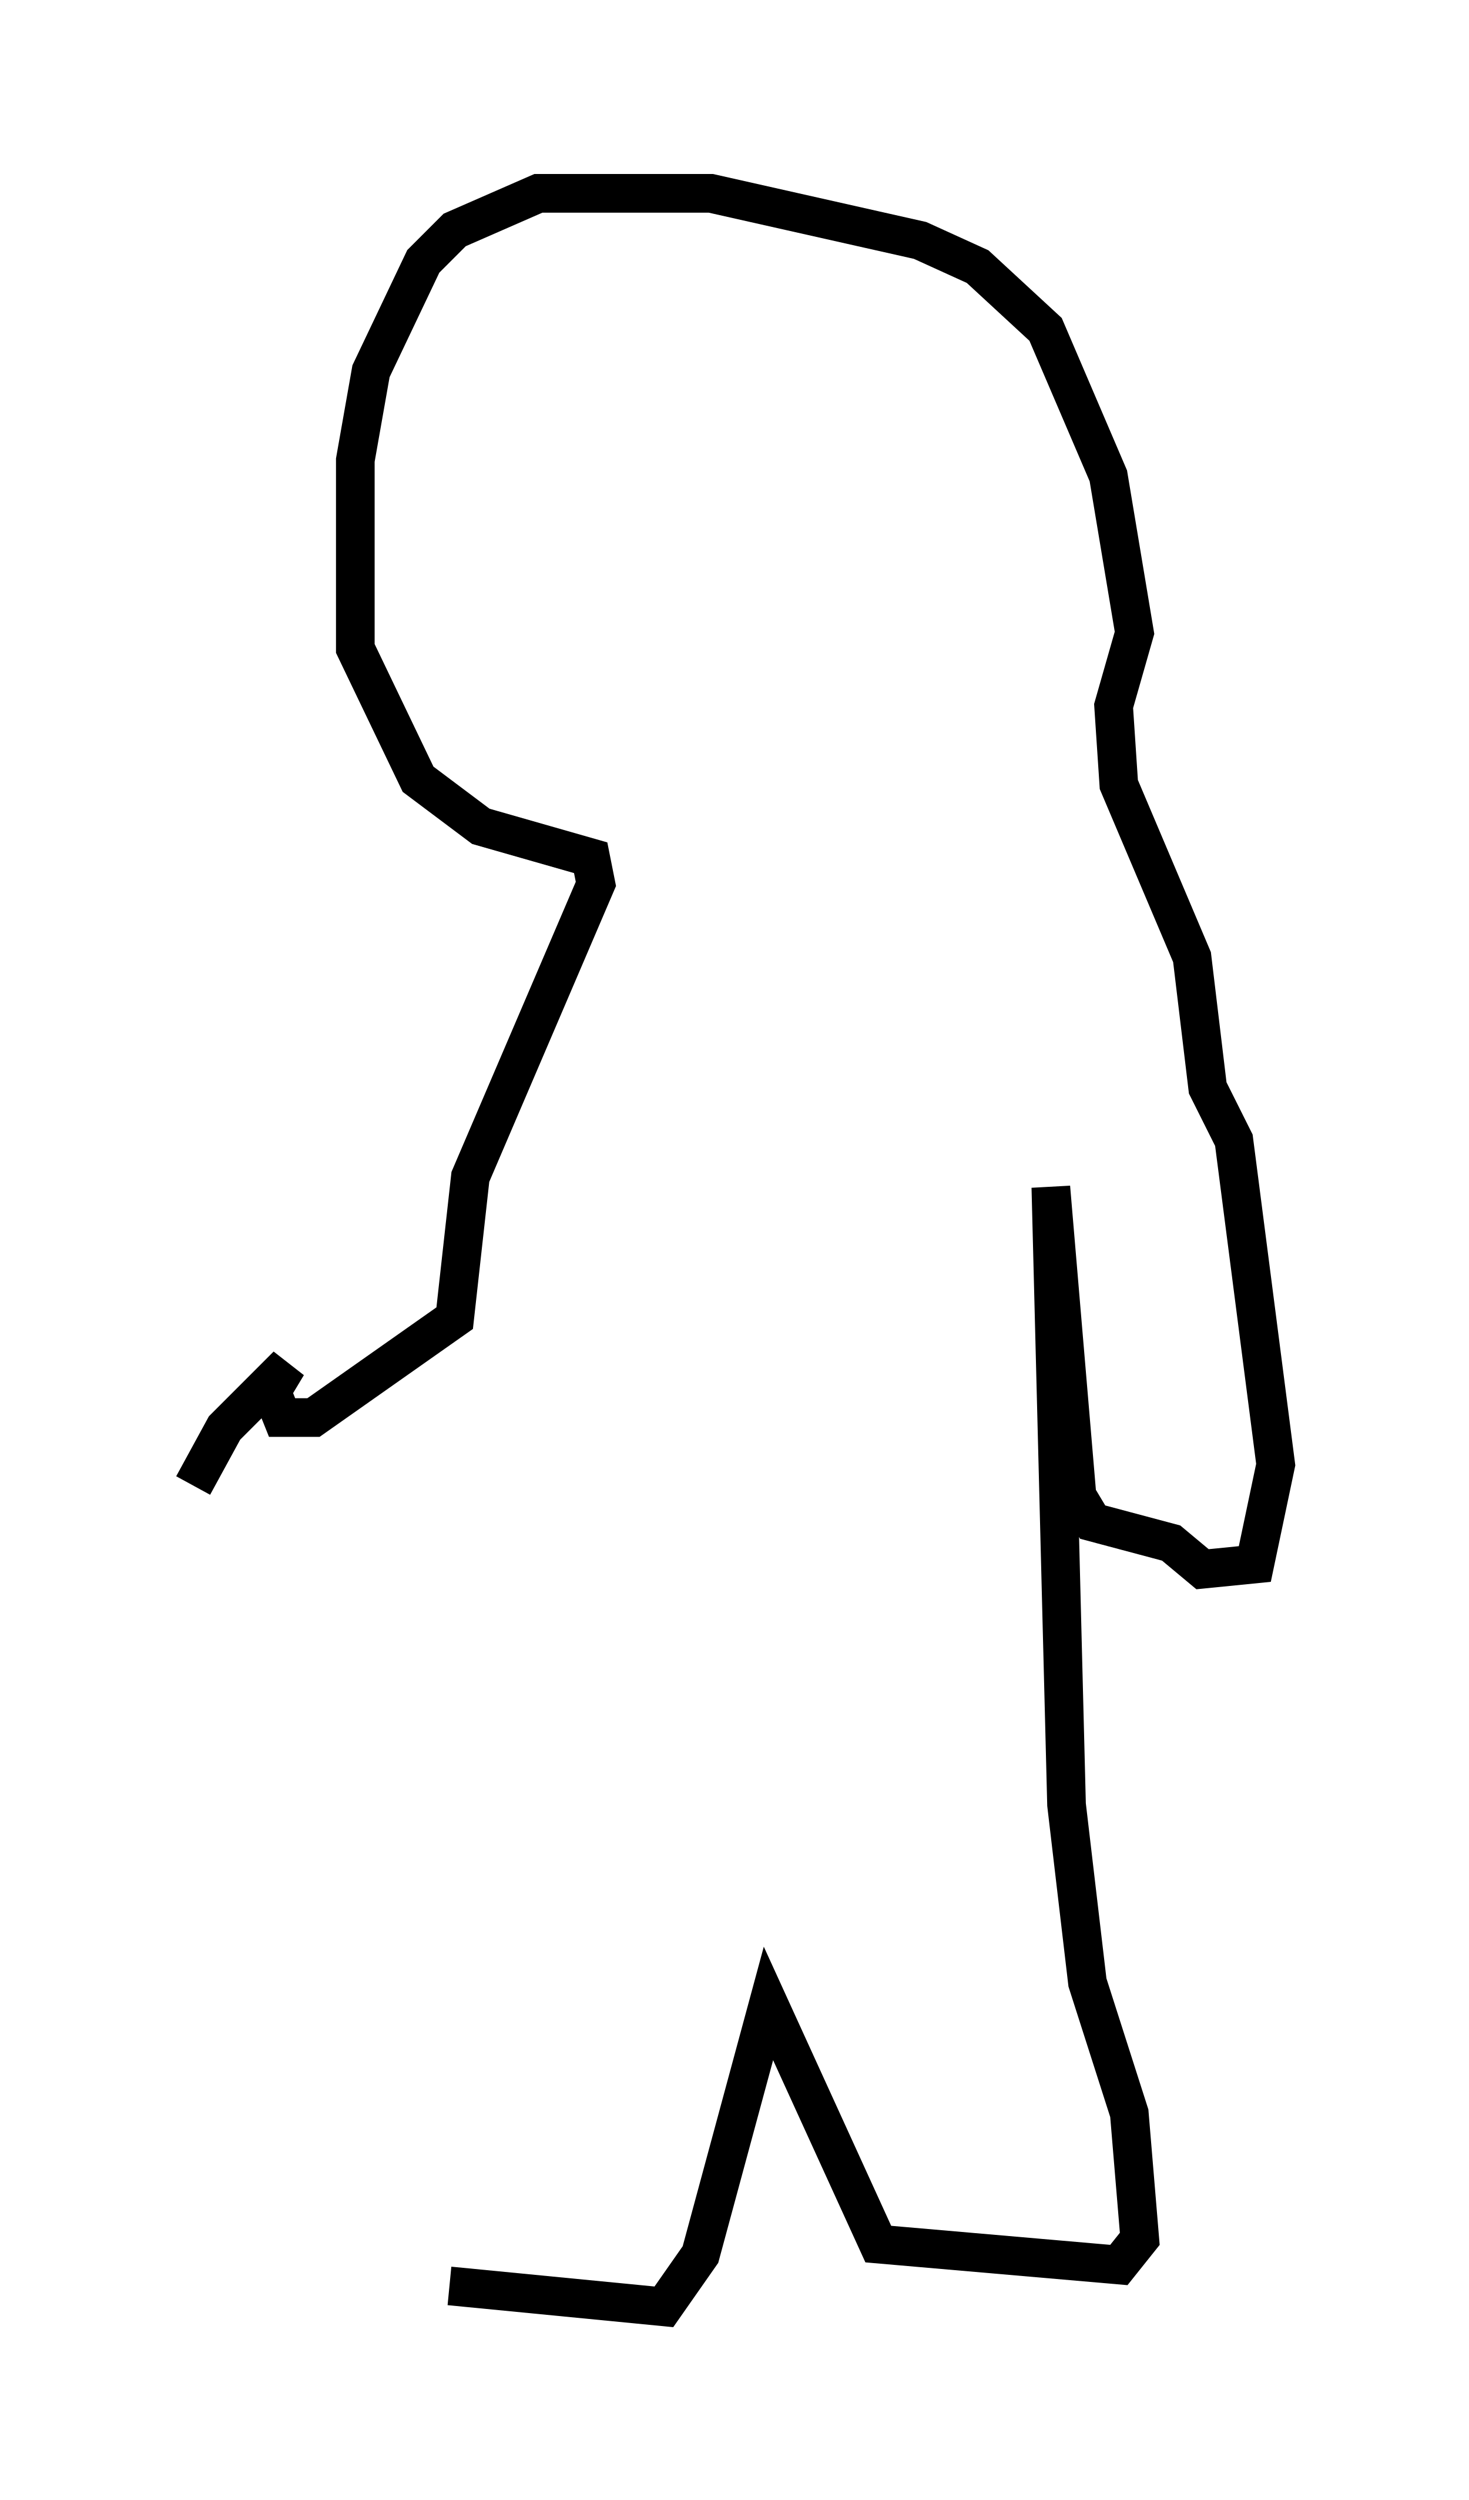 <?xml version="1.0" encoding="utf-8" ?>
<svg baseProfile="full" height="64.668" version="1.1" width="38.011" xmlns="http://www.w3.org/2000/svg" xmlns:ev="http://www.w3.org/2001/xml-events" xmlns:xlink="http://www.w3.org/1999/xlink"><defs /><rect fill="white" height="64.668" width="38.011" x="0" y="0" /><path d="M9.736, 58.45 m1.894, 0.677 l5.548, 0.541 0.947, -1.353 l1.759, -6.495 2.842, 6.225 l6.225, 0.541 0.541, -0.677 l-0.271, -3.248 -1.083, -3.383 l-0.541, -4.601 -0.406, -15.967 l0.677, 7.984 0.406, 0.677 l2.03, 0.541 0.812, 0.677 l1.353, -0.135 0.541, -2.571 l-1.083, -8.39 -0.677, -1.353 l-0.406, -3.383 -1.894, -4.465 l-0.135, -2.03 0.541, -1.894 l-0.677, -4.059 -1.624, -3.789 l-1.759, -1.624 -1.488, -0.677 l-5.413, -1.218 -4.465, 0.0 l-2.165, 0.947 -0.812, 0.812 l-1.353, 2.842 -0.406, 2.3 l0.0, 4.871 1.624, 3.383 l1.624, 1.218 2.842, 0.812 l0.135, 0.677 -3.248, 7.578 l-0.406, 3.654 -3.654, 2.571 l-0.812, 0.0 -0.271, -0.677 l0.406, -0.677 -1.624, 1.624 l-0.812, 1.488 " fill="none" stroke="black" stroke-width="1" /></svg>
